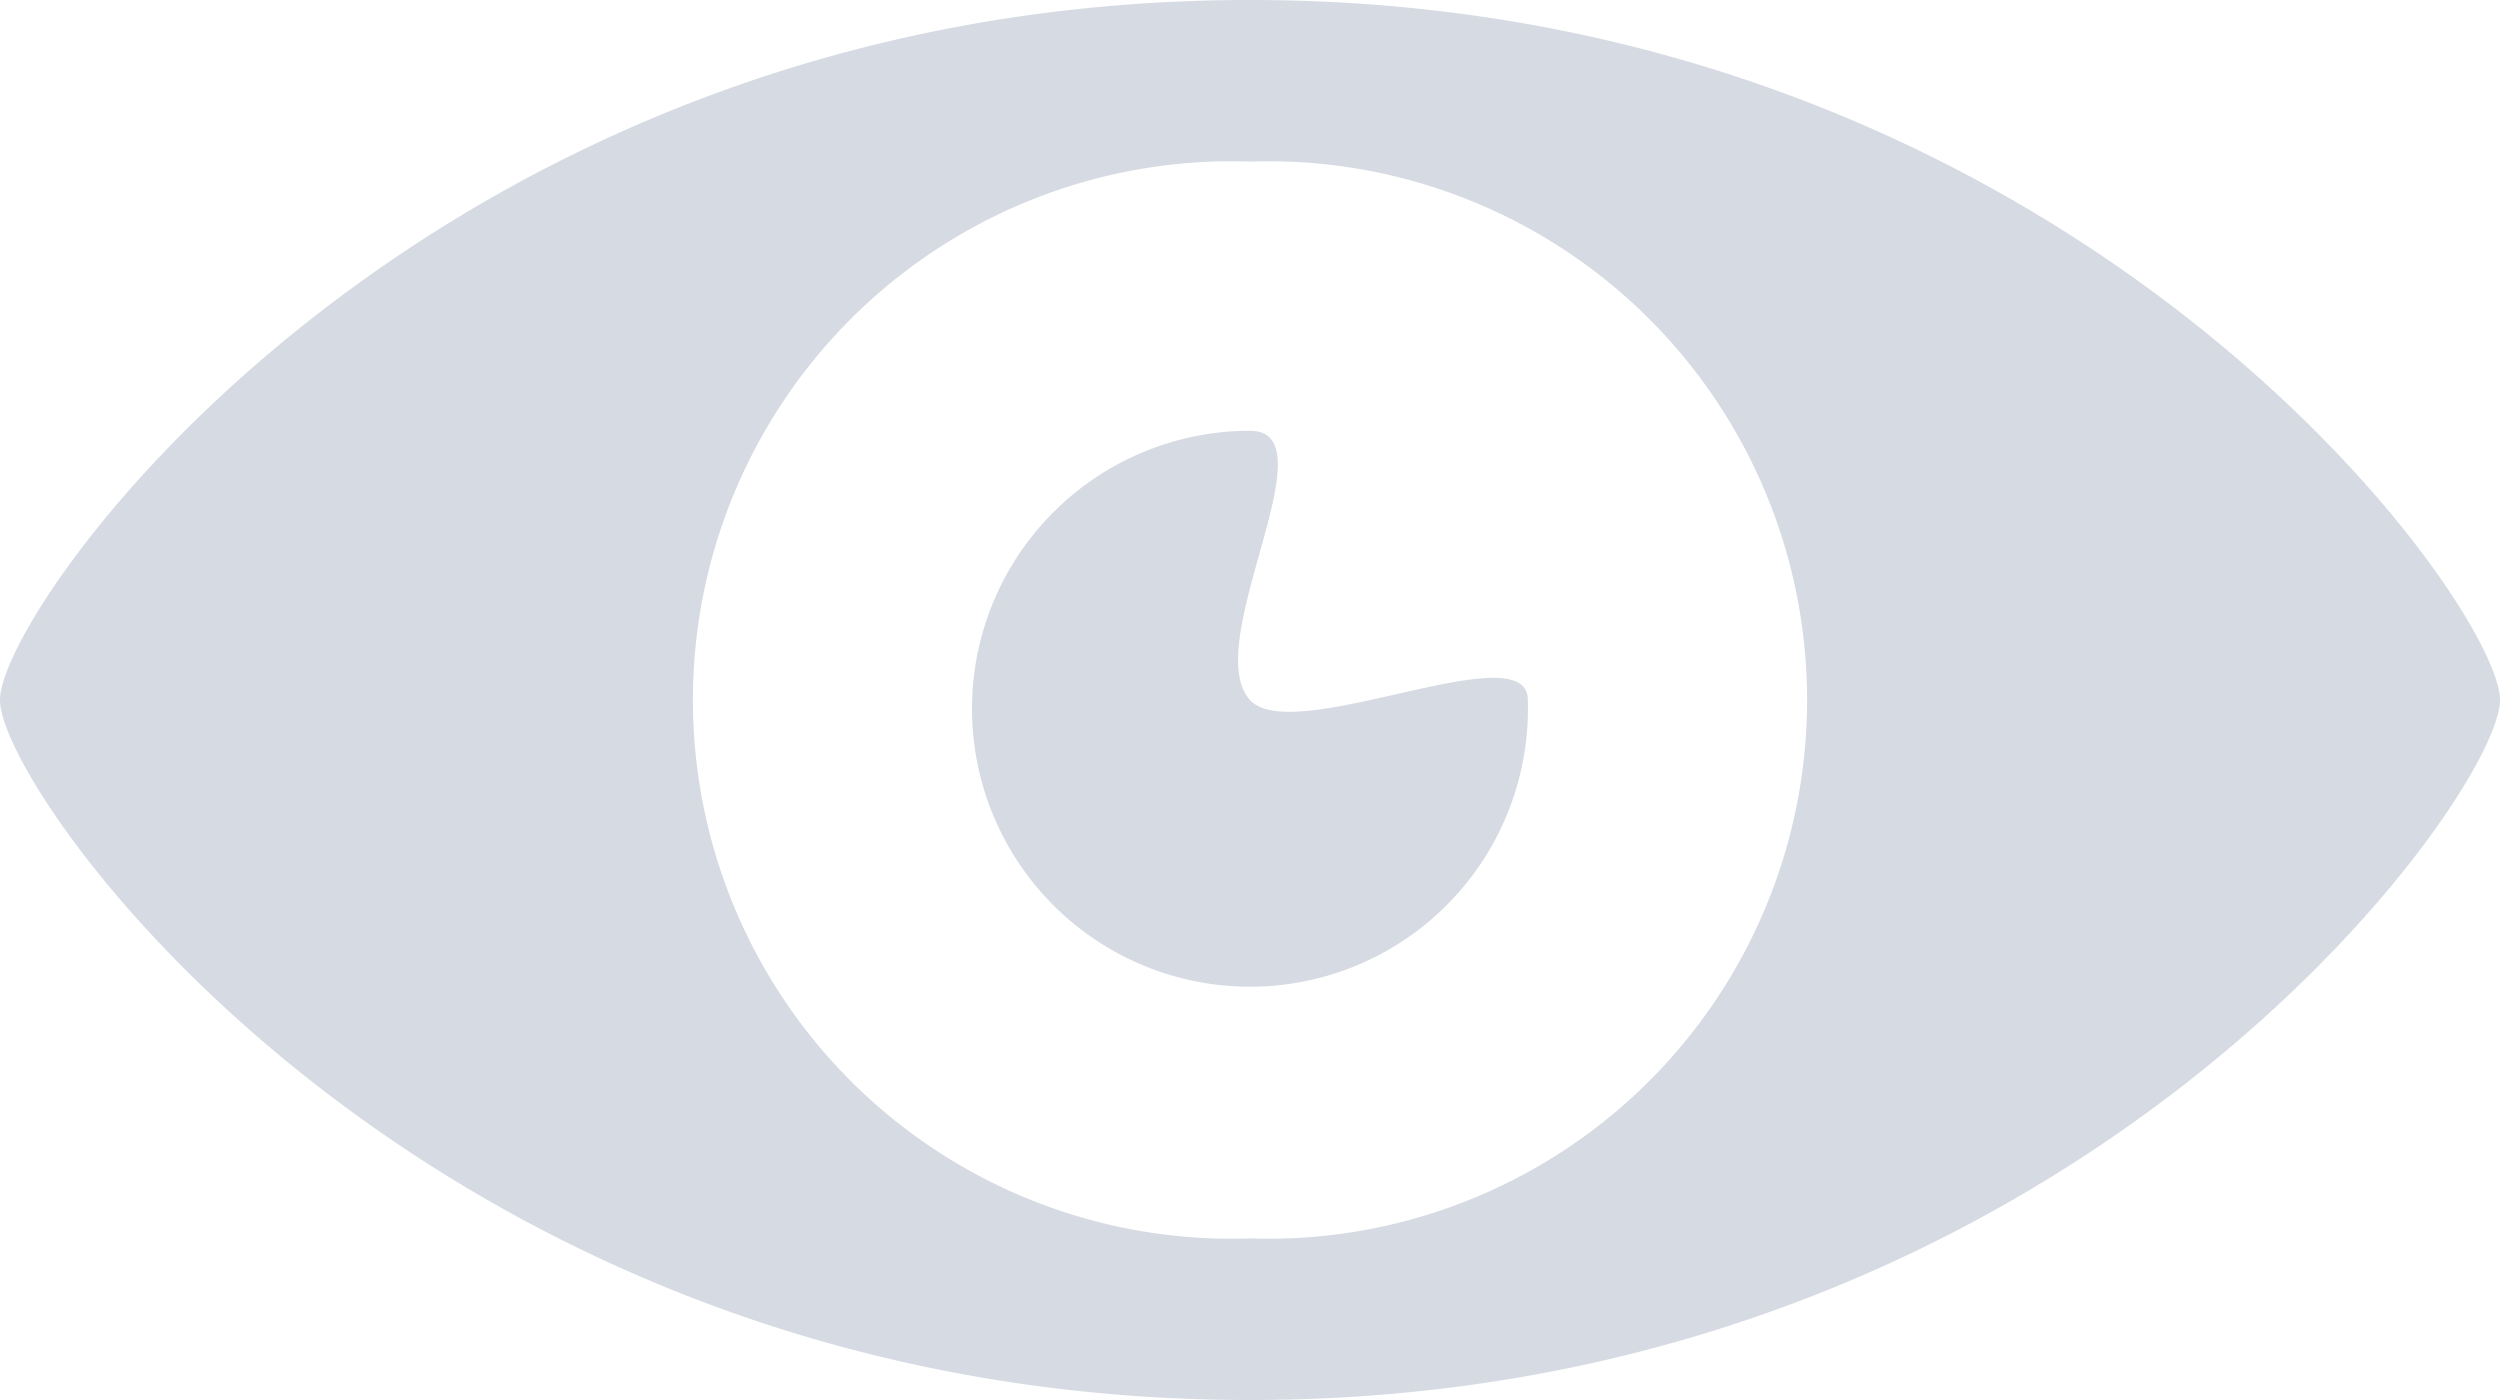<svg xmlns="http://www.w3.org/2000/svg" width="16" height="8.959" viewBox="0 0 16 8.959">
  <g id="dark-eye" transform="translate(0 -19.9)">
    <path id="Path_16" data-name="Path 16" d="M8,20.9c-5.249,0-8,3.867-8,4.48s2.751,4.48,8,4.48,8-3.867,8-4.48S13.248,20.9,8,20.9Zm0,7.926a3.448,3.448,0,1,1,0-6.892,3.448,3.448,0,1,1,0,6.892ZM9.778,25.38A1.779,1.779,0,1,1,8,23.657c.531,0-.326,1.366,0,1.723C8.277,25.684,9.778,24.943,9.778,25.38Z" transform="translate(0 -1)" fill="#d6dae3"/>
  </g>
</svg>
